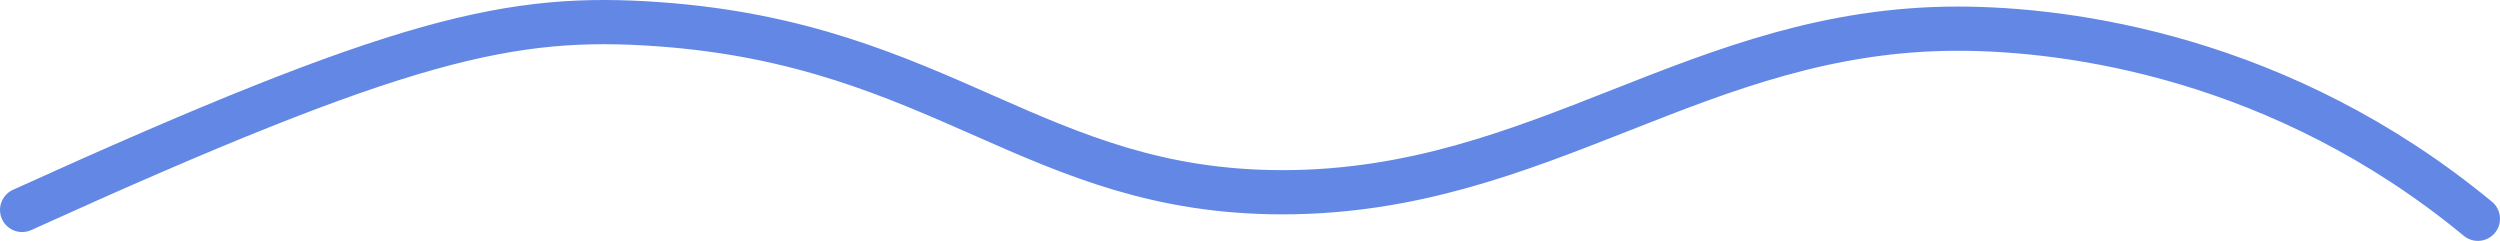 <?xml version="1.0" encoding="UTF-8"?><svg id="a" xmlns="http://www.w3.org/2000/svg" width="282.718" height="27.241" viewBox="0 0 282.718 27.241"><defs><style>.b{fill:none;stroke:#6287e5;stroke-linecap:round;stroke-miterlimit:10;stroke-width:5px;}</style></defs><path class="b" d="M2.5,23.741C45.565,4.197,57.837,1.55,74.501,2.741c32.142,2.298,42.599,19,70.532,19,29.388,0,47.019-18.523,76.409-18.5,12.512,.01,36.61,3.203,58.776,21.5"/></svg>